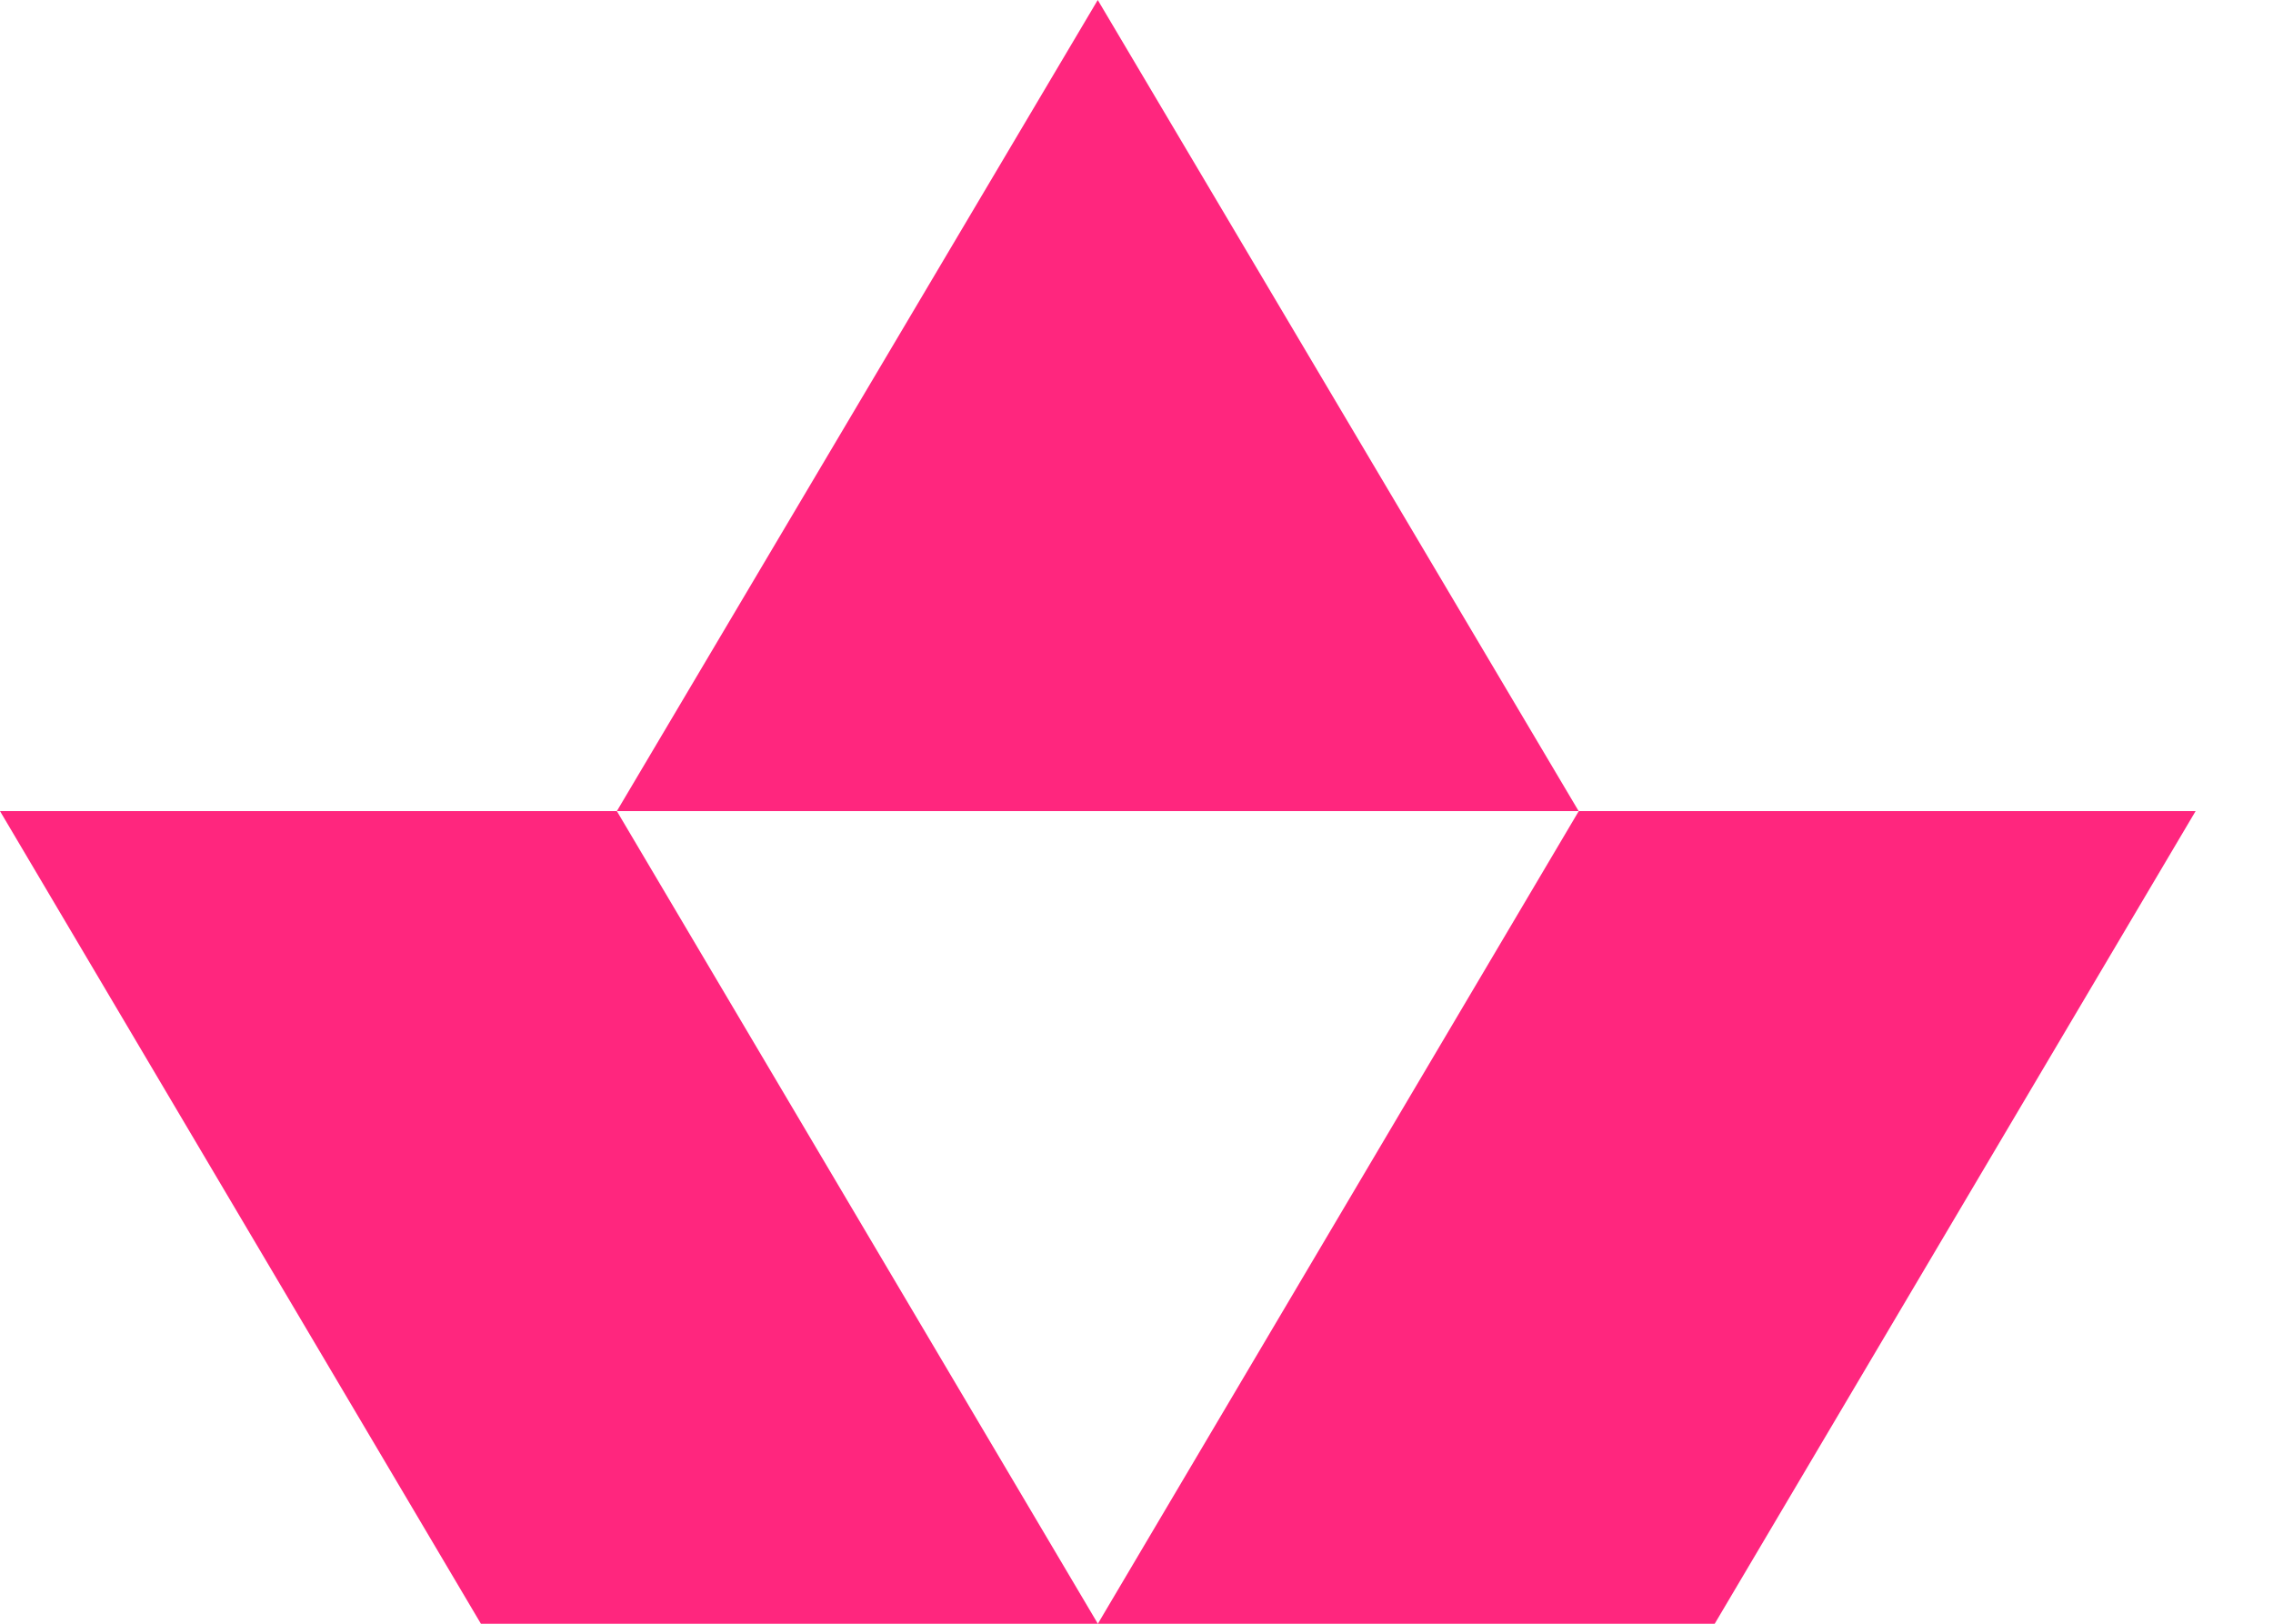 <svg width="21" height="15" viewBox="0 0 21 15" fill="none" xmlns="http://www.w3.org/2000/svg">
<path d="M0 7.493L4.443 15H10.143L5.699 7.493H0Z" fill="#FF267E"/>
<path d="M14.586 7.493L10.143 15H15.842L20.285 7.493H14.586Z" fill="#FF267E"/>
<path d="M10.142 0L5.699 7.493H14.585L10.142 0Z" fill="#FF267E"/>
</svg>
